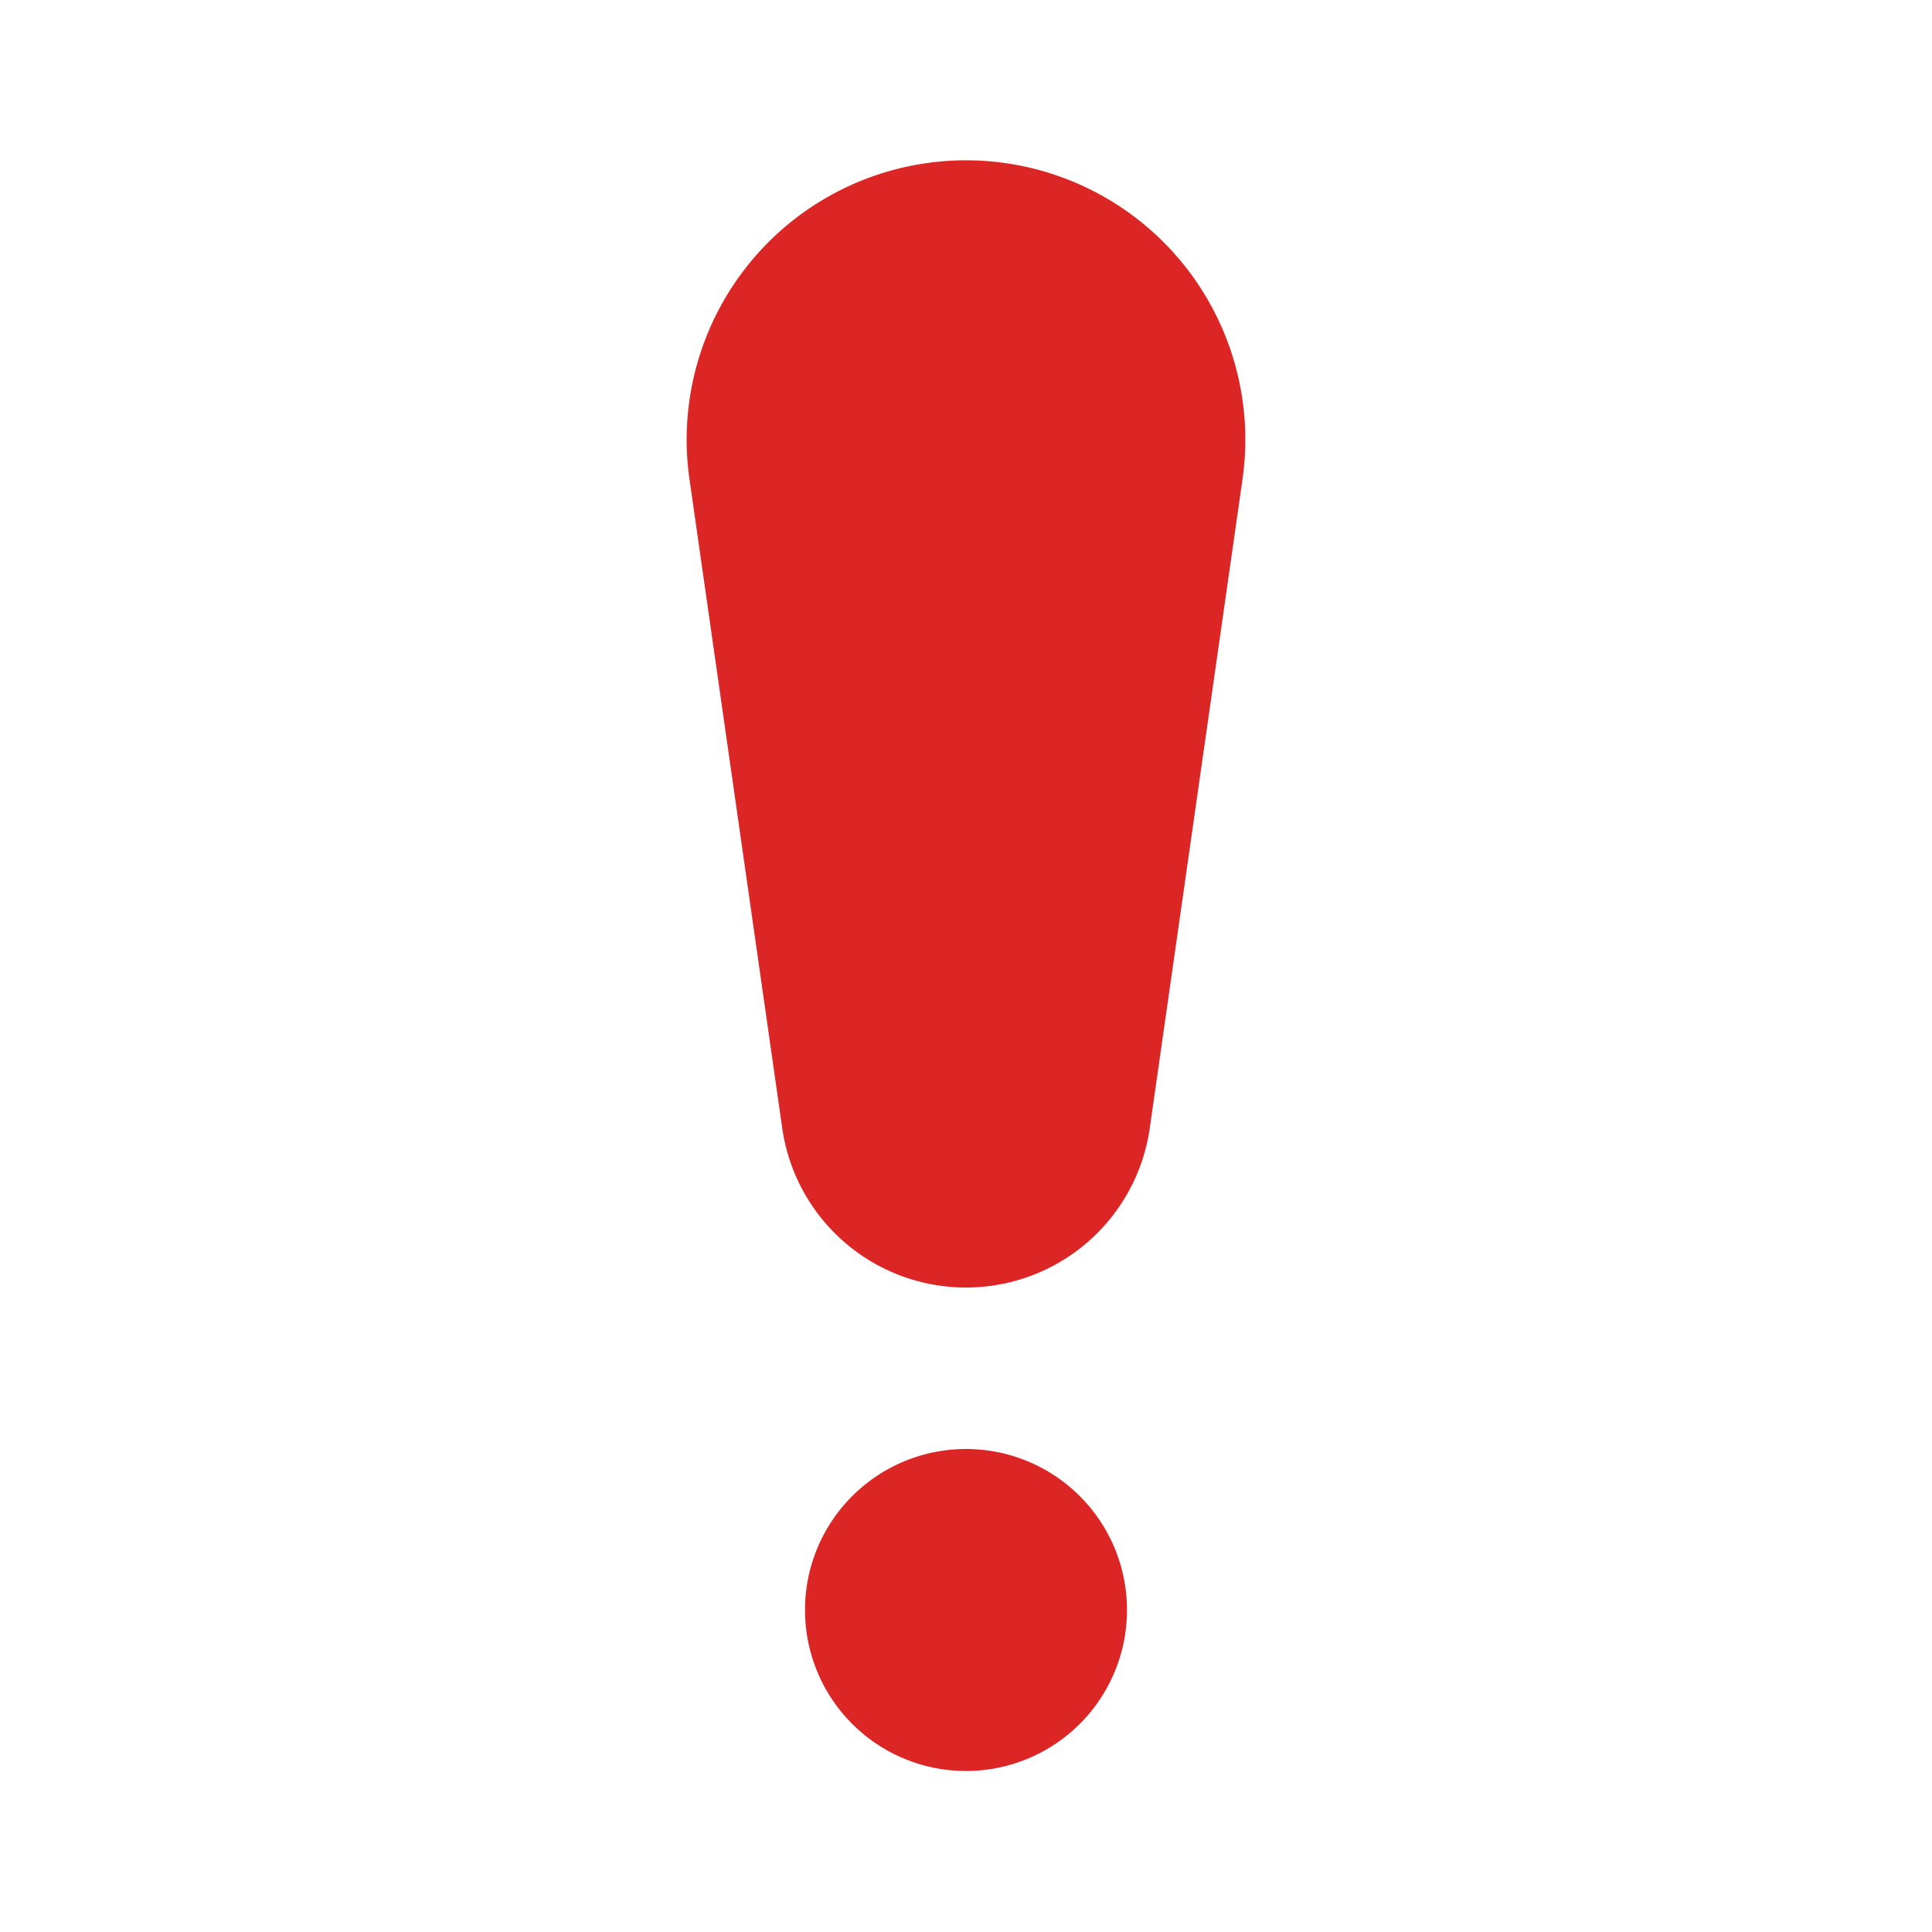 <svg xmlns="http://www.w3.org/2000/svg" width="16" height="16" viewBox="0 0 12 12"><path fill="#dc2626" d="M4.283 2.98a1.735 1.735 0 1 1 3.434 0l-.576 4.03a1.153 1.153 0 0 1-2.282 0zM7 10a1 1 0 1 1-2 0a1 1 0 0 1 2 0"/></svg>